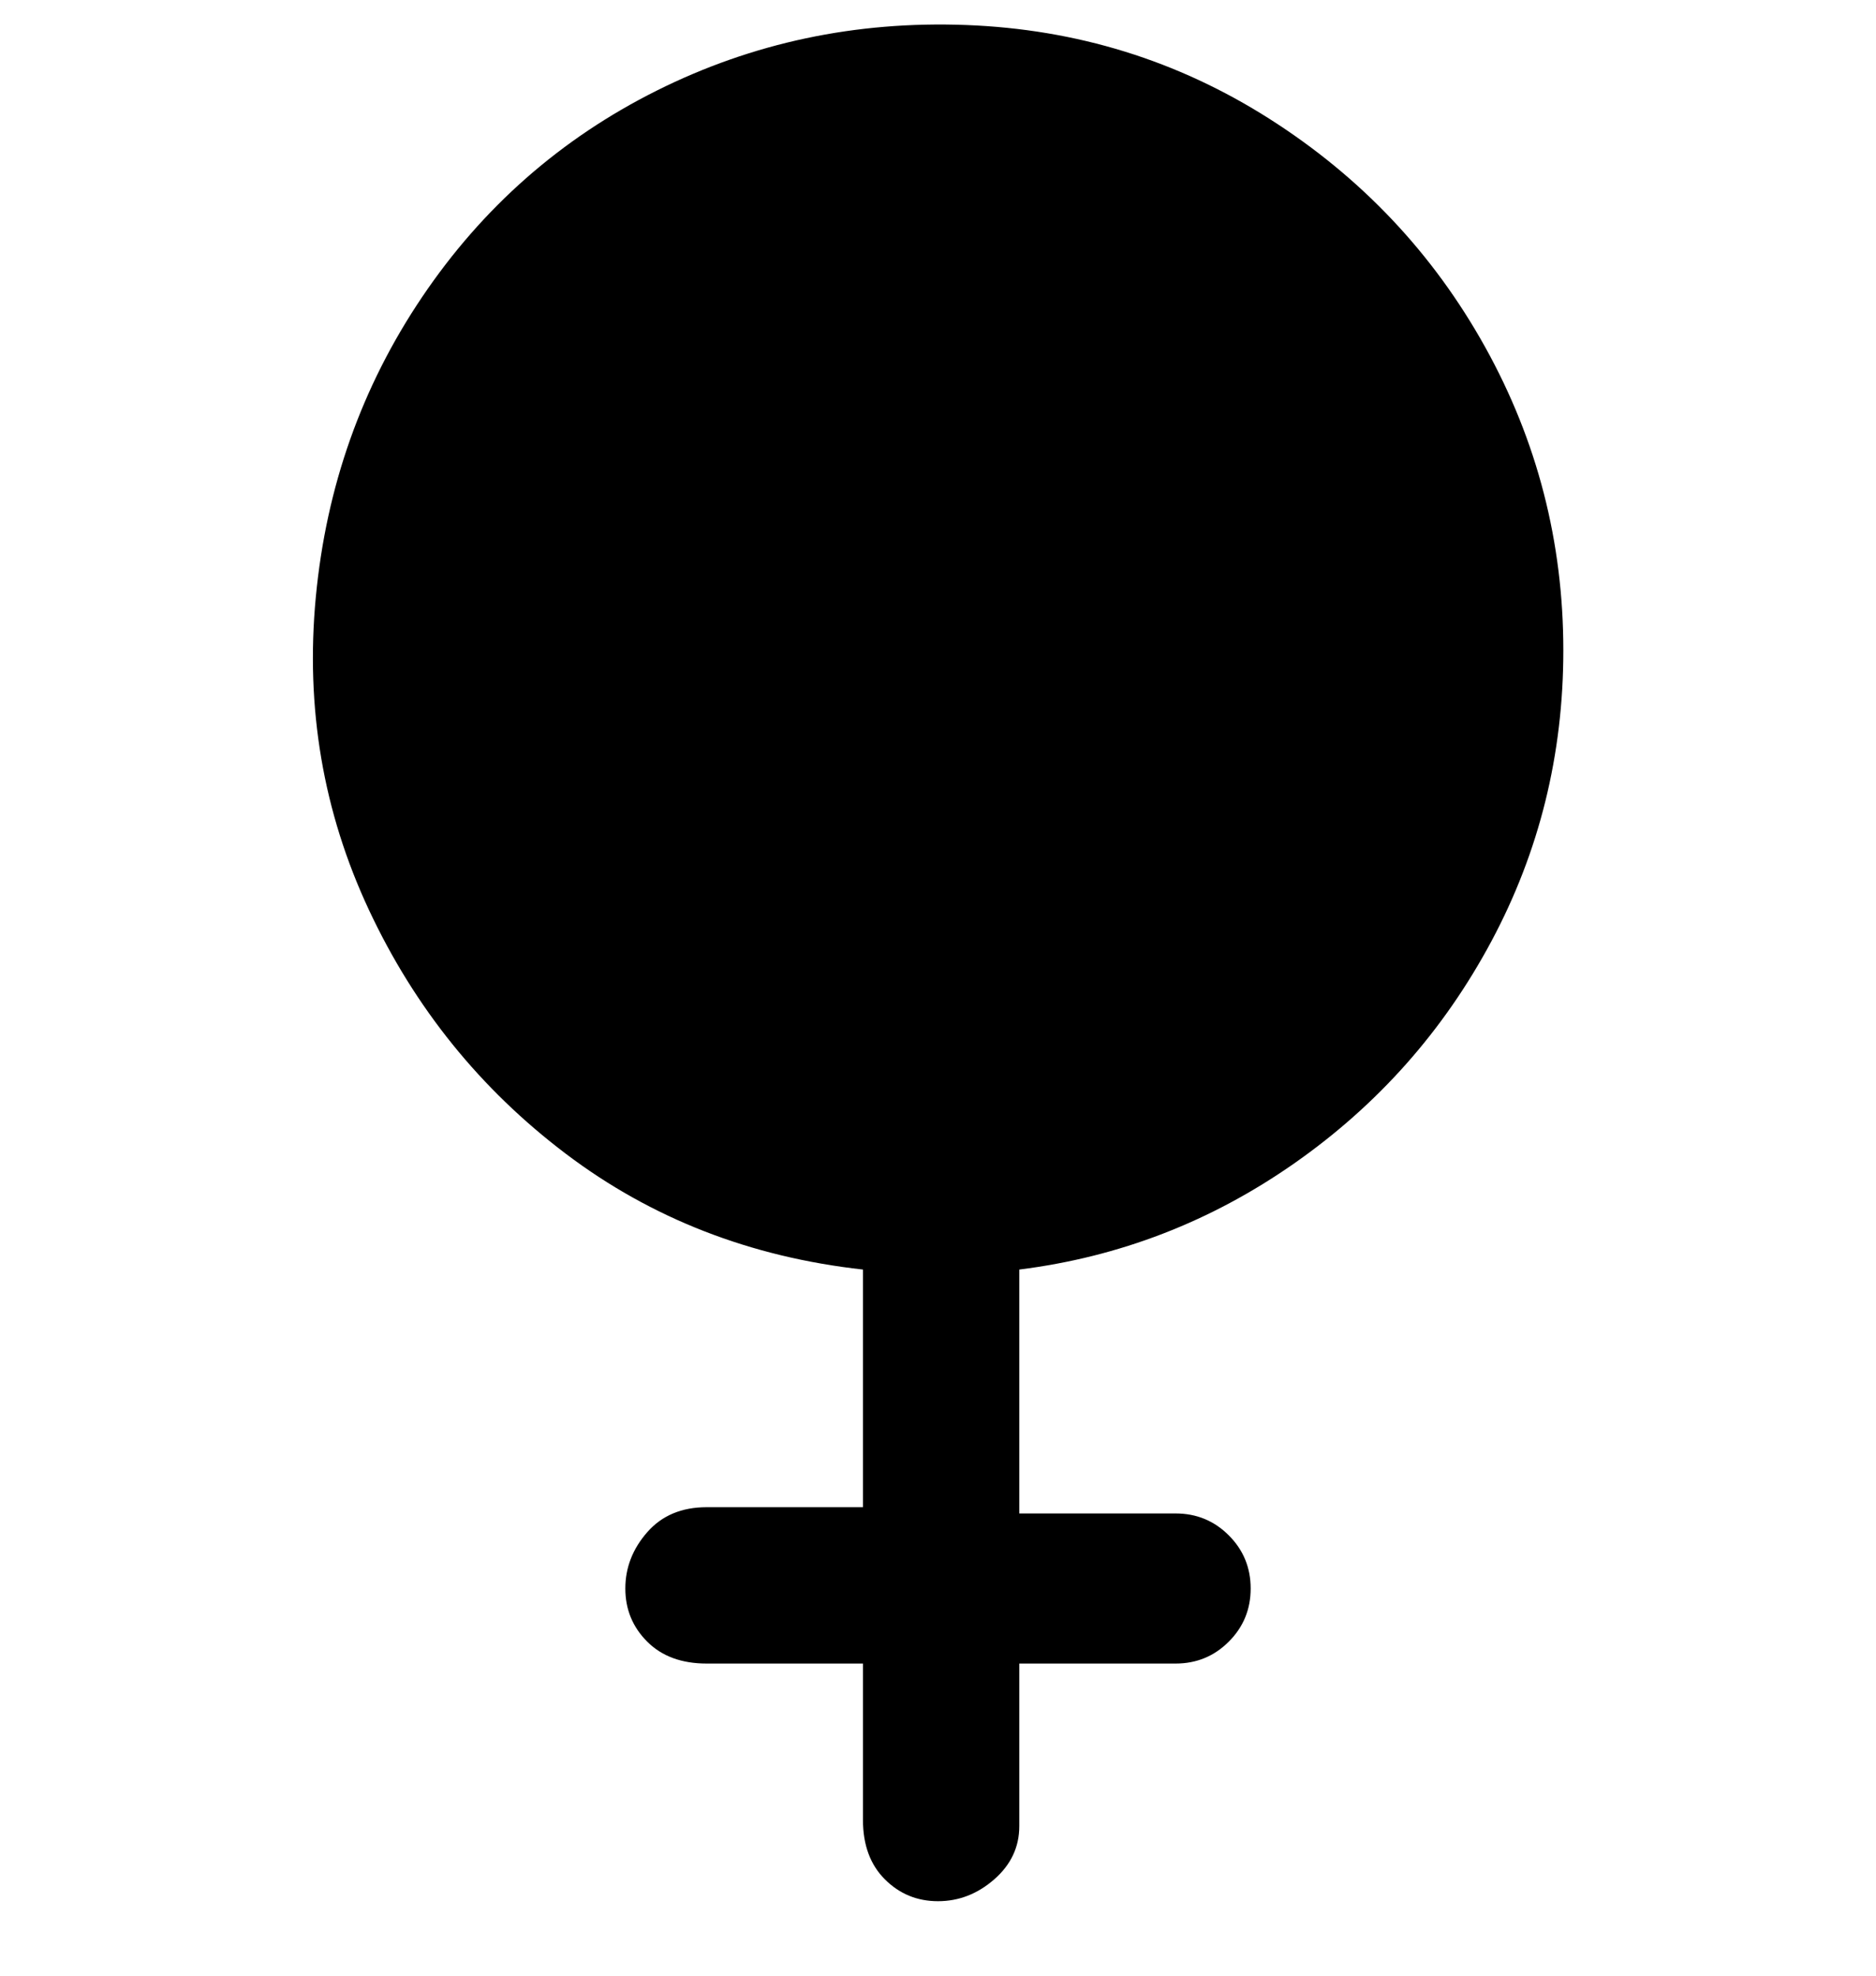 <svg viewBox="0 0 300 316" xmlns="http://www.w3.org/2000/svg"><path d="M250 104q0-26-12.5-48.5T203 19Q181 5 154.5 4T105 14.5Q82 26 67.5 47.5t-17 48Q48 122 59 145.5t31.5 39Q111 200 138 203v38h-25q-6 0-9.5 4t-3.5 9q0 5 3.5 8.5t9.5 3.5h25v25q0 6 3.5 9.5t8.5 3.5q5 0 9-3.5t4-8.5v-26h25q5 0 8.5-3.5t3.5-8.5q0-5-3.5-8.5T188 242h-25v-39q24-3 44-17t31.5-35.5Q250 129 250 104z"/></svg>